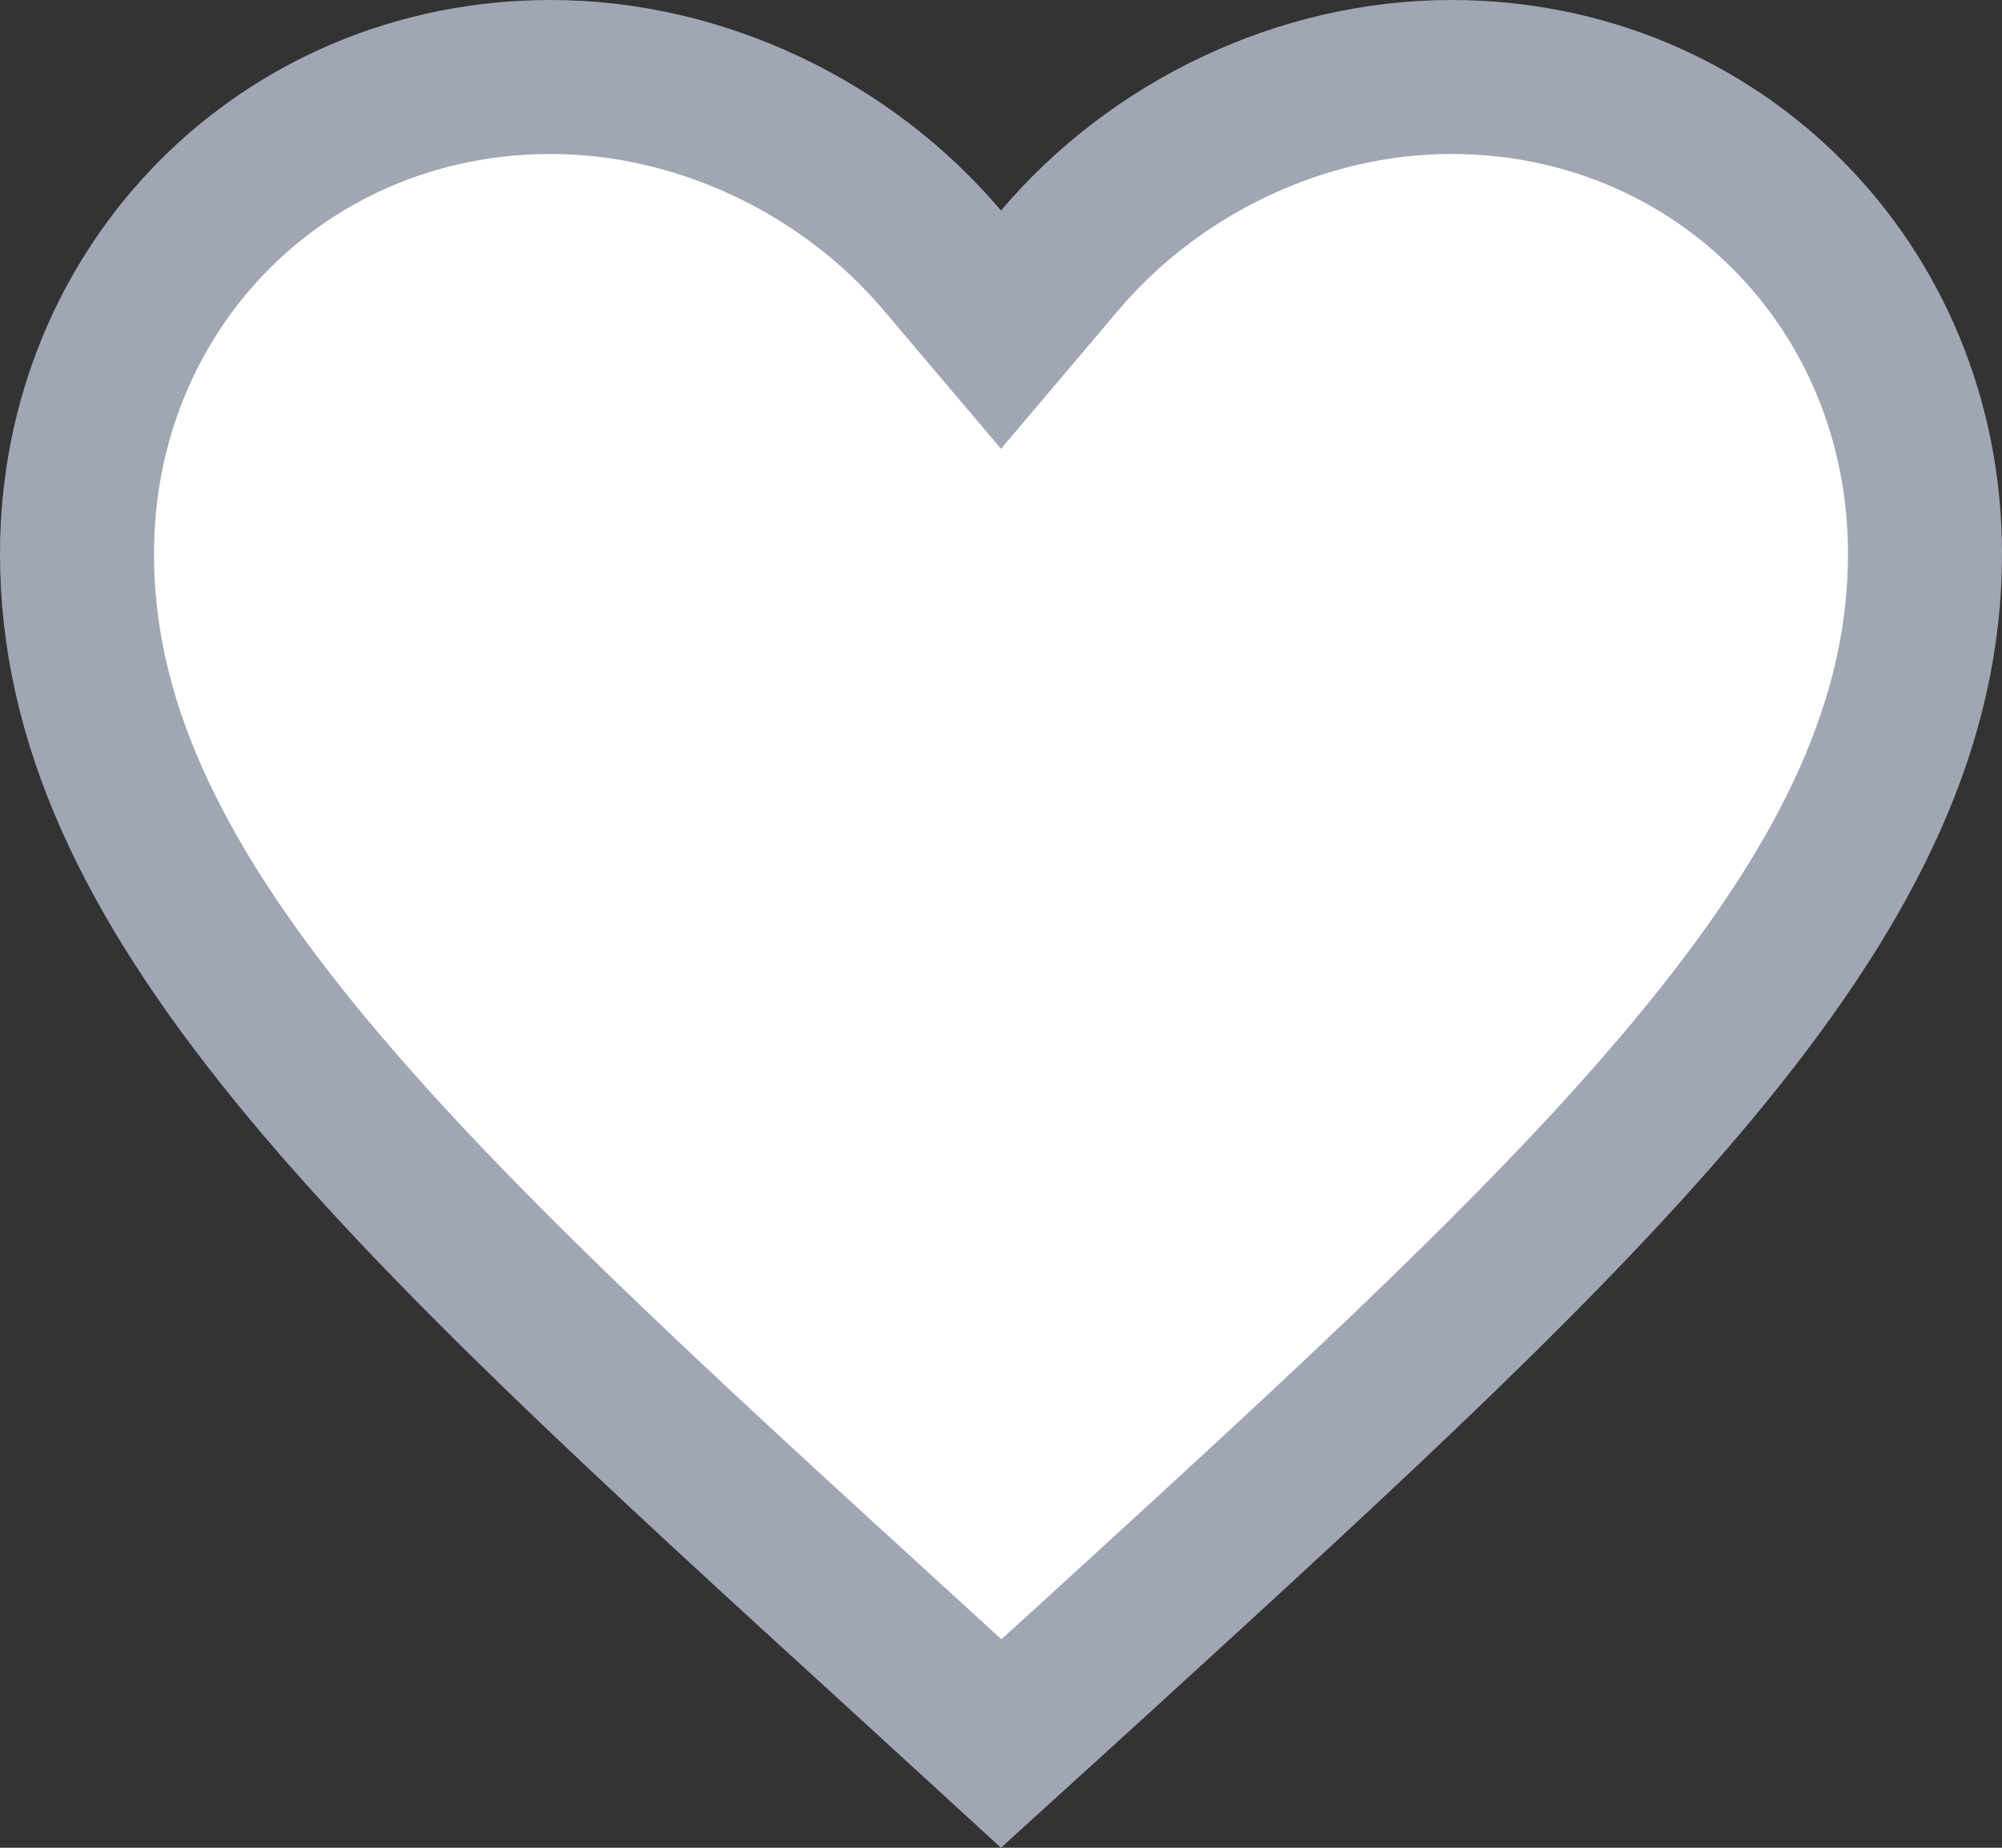 <svg width="13" height="12" viewbox="0 0 13 12" fill="none" xmlns="http://www.w3.org/2000/svg"> 
  <rect width="100%" height="100%" fill="#333333" stroke="none"/> 
  <path d="M5.895 10.768L5.894 10.767C4.211 9.231 2.854 7.992 1.911 6.833C0.975 5.681 0.5 4.669 0.5 3.597C0.5 1.856 1.852 0.5 3.575 0.5C4.553 0.5 5.501 0.961 6.118 1.69L6.5 2.141L6.882 1.69C7.499 0.961 8.447 0.5 9.425 0.5C11.148 0.5 12.5 1.856 12.5 3.597C12.5 4.669 12.025 5.681 11.088 6.834C10.146 7.994 8.789 9.235 7.105 10.774C7.105 10.774 7.105 10.774 7.105 10.774L6.501 11.323L5.895 10.768Z" fill="white" stroke="#A1A6B4"/> 
</svg>